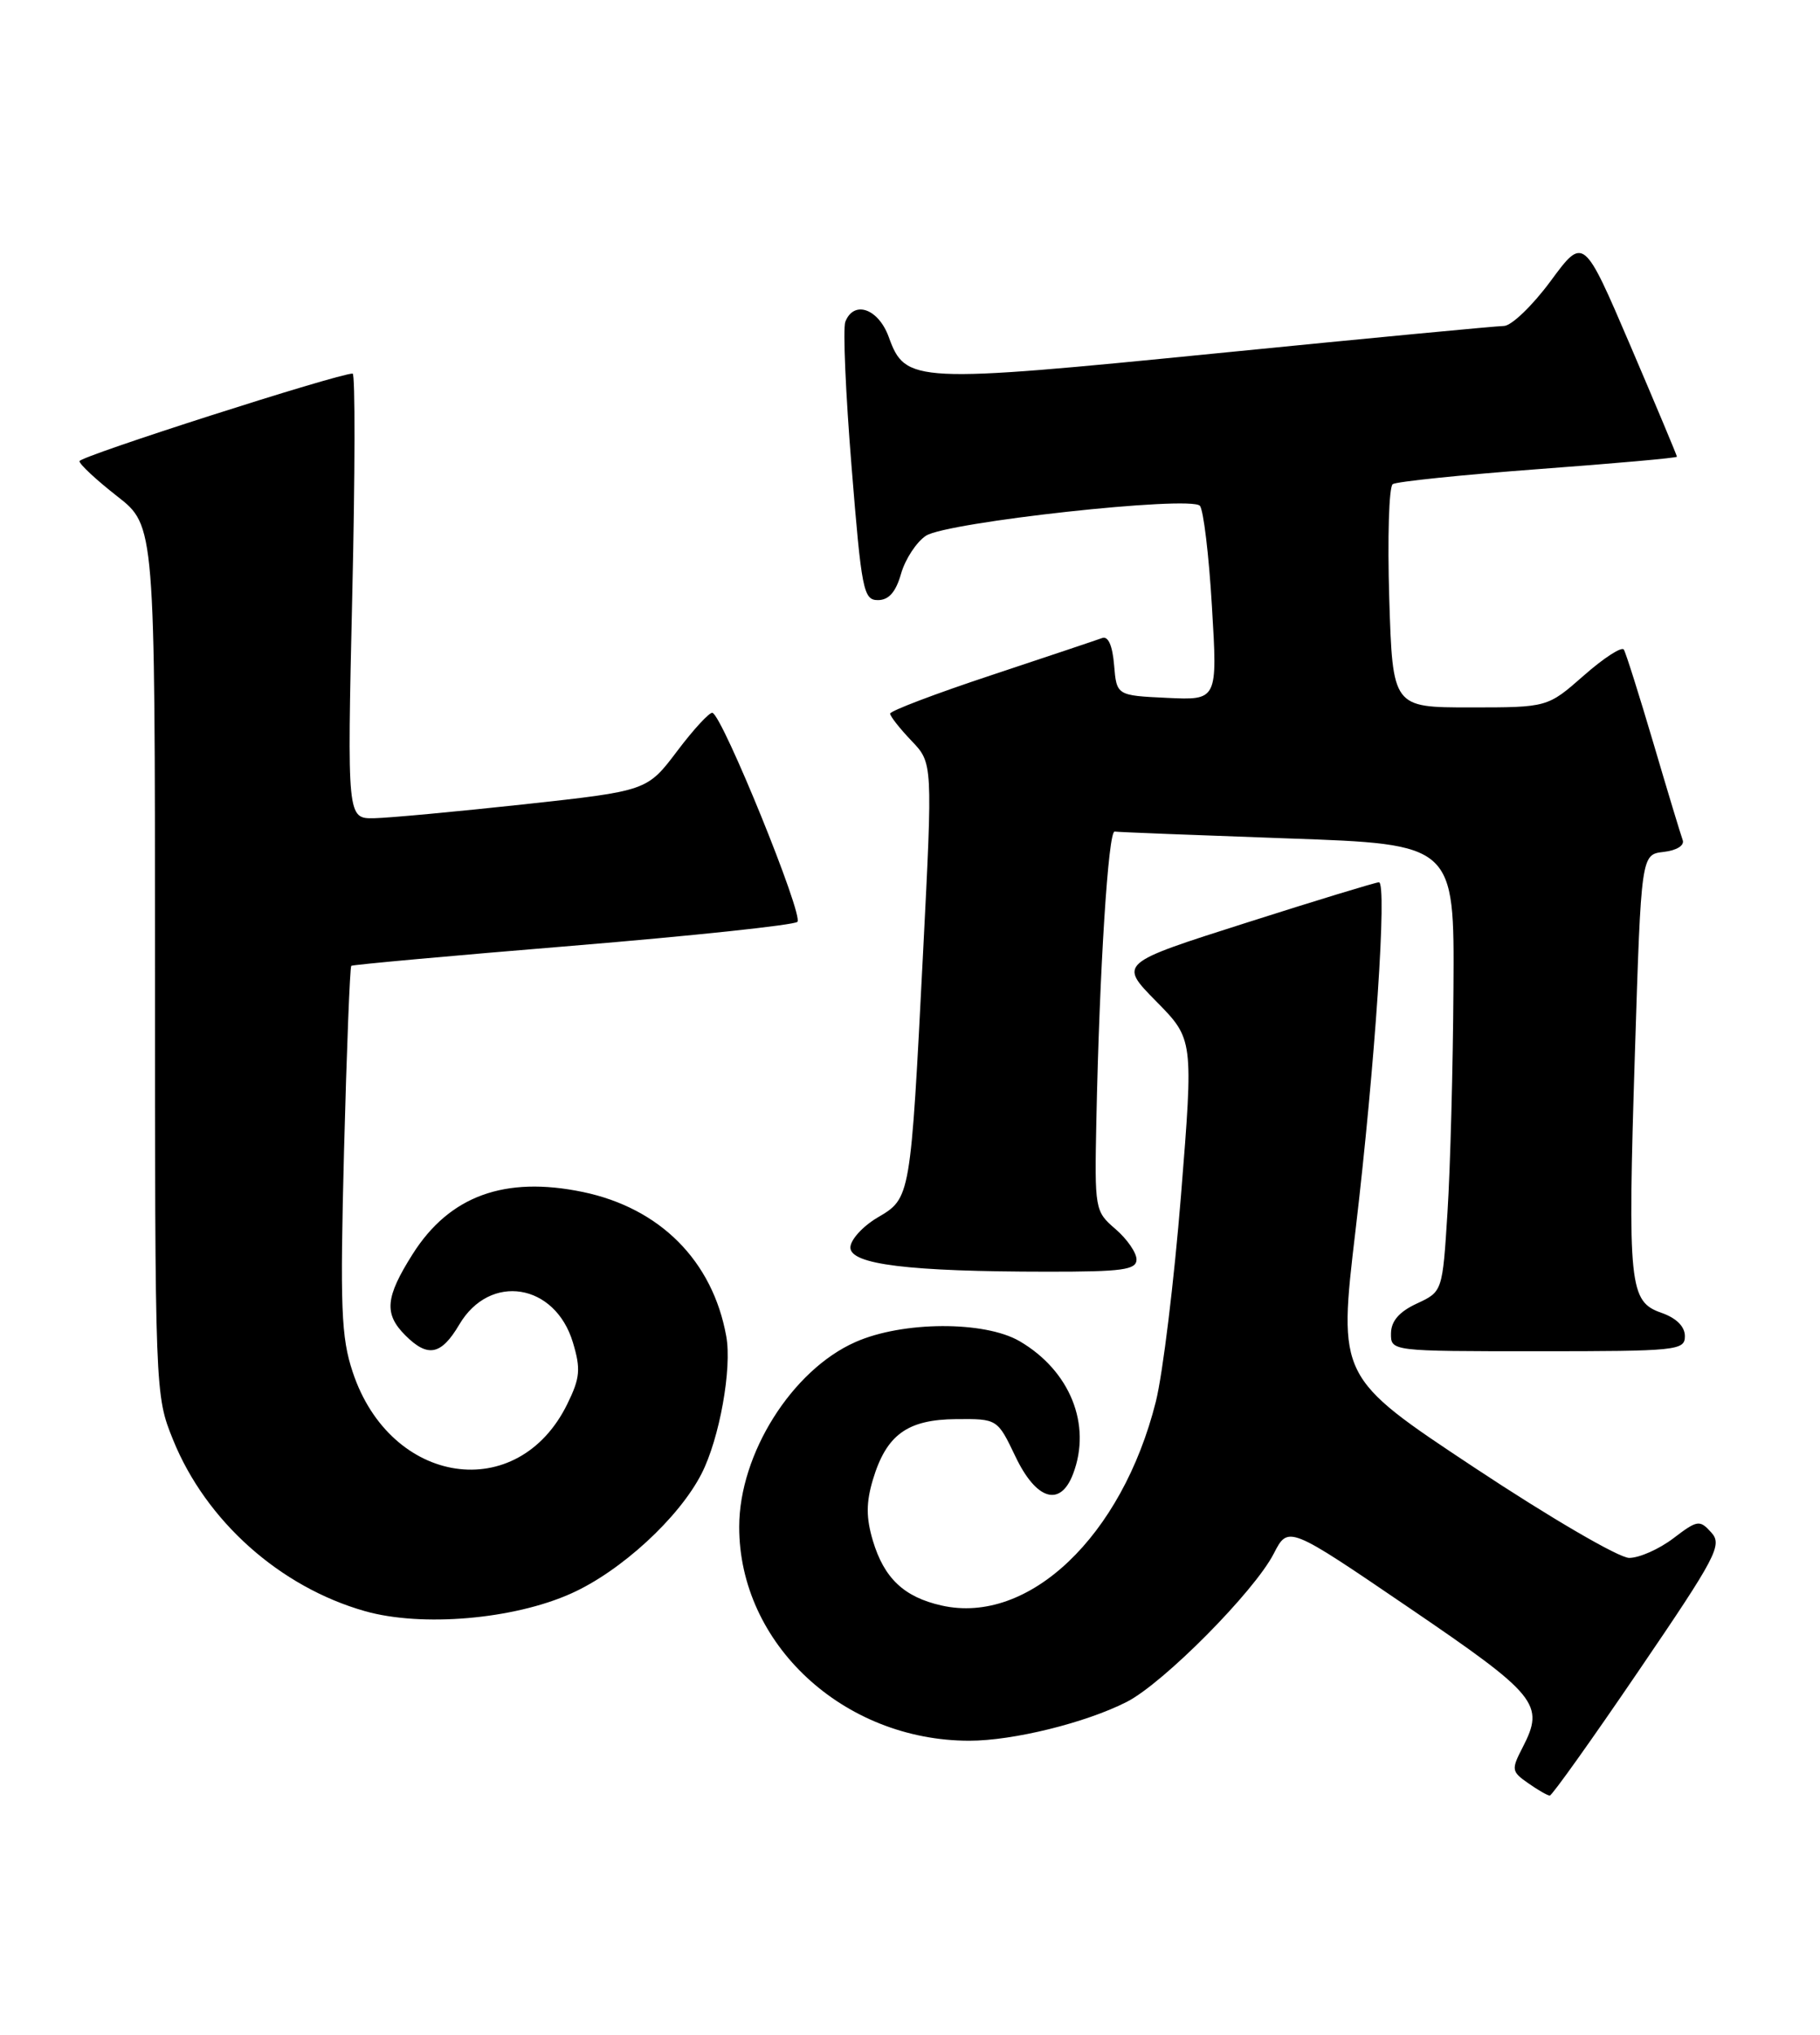 <?xml version="1.0" encoding="UTF-8" standalone="no"?>
<!DOCTYPE svg PUBLIC "-//W3C//DTD SVG 1.1//EN" "http://www.w3.org/Graphics/SVG/1.1/DTD/svg11.dtd" >
<svg xmlns="http://www.w3.org/2000/svg" xmlns:xlink="http://www.w3.org/1999/xlink" version="1.1" viewBox="0 0 229 256">
 <g >
 <path fill="currentColor"
d=" M 206.18 210.21 C 216.01 195.78 216.74 194.37 215.32 192.80 C 213.86 191.18 213.57 191.23 210.54 193.54 C 208.76 194.89 206.27 196.00 204.99 196.00 C 203.71 196.00 195.01 190.93 185.52 184.64 C 168.37 173.28 168.37 173.28 170.56 154.77 C 173.02 133.95 174.56 111.00 173.50 111.00 C 173.12 111.00 165.59 113.29 156.79 116.10 C 140.77 121.20 140.77 121.20 145.47 125.97 C 150.17 130.74 150.17 130.74 148.60 150.37 C 147.73 161.16 146.31 172.85 145.43 176.35 C 141.17 193.29 129.43 204.46 118.48 201.99 C 113.75 200.93 111.25 198.57 109.83 193.84 C 108.97 190.95 108.97 189.05 109.83 186.16 C 111.53 180.50 114.16 178.59 120.31 178.54 C 125.50 178.50 125.50 178.50 127.77 183.25 C 130.39 188.74 133.42 189.65 135.02 185.43 C 137.38 179.24 134.64 172.45 128.30 168.74 C 123.88 166.16 113.57 166.21 107.64 168.84 C 99.66 172.36 93.02 182.91 93.01 192.07 C 92.98 206.80 106.11 219.00 121.97 219.00 C 127.48 219.00 136.63 216.74 141.78 214.11 C 146.40 211.75 157.83 200.22 160.27 195.46 C 162.09 191.92 162.09 191.92 177.29 202.27 C 193.48 213.29 194.39 214.41 191.59 219.83 C 190.14 222.63 190.18 222.88 192.28 224.34 C 193.50 225.20 194.72 225.90 195.00 225.90 C 195.28 225.90 200.31 218.84 206.18 210.21 Z  M 71.88 200.47 C 78.13 197.67 85.44 190.95 88.27 185.41 C 90.53 180.99 92.12 172.16 91.38 168.11 C 89.67 158.63 83.05 151.98 73.32 149.96 C 63.51 147.93 56.57 150.45 51.94 157.75 C 48.48 163.21 48.29 165.29 51.00 168.00 C 53.83 170.83 55.51 170.50 57.79 166.64 C 61.63 160.12 69.85 161.43 72.09 168.91 C 73.09 172.24 72.99 173.36 71.38 176.64 C 65.17 189.32 49.13 186.94 44.38 172.62 C 42.92 168.25 42.78 164.51 43.29 144.67 C 43.62 132.08 44.03 121.66 44.20 121.51 C 44.36 121.37 56.88 120.23 72.00 118.99 C 87.12 117.74 99.87 116.39 100.33 115.98 C 101.16 115.24 90.91 90.03 89.64 89.68 C 89.28 89.58 87.27 91.75 85.20 94.50 C 81.42 99.50 81.42 99.50 65.96 101.19 C 57.46 102.11 48.97 102.90 47.09 102.94 C 43.68 103.00 43.68 103.00 44.32 75.00 C 44.68 59.60 44.70 47.00 44.37 47.00 C 42.51 47.00 10.00 57.42 10.00 58.02 C 10.00 58.41 12.14 60.40 14.75 62.44 C 19.50 66.14 19.50 66.14 19.50 120.82 C 19.50 175.45 19.50 175.51 21.78 181.15 C 25.91 191.35 35.21 199.66 45.93 202.70 C 53.07 204.72 64.61 203.74 71.88 200.47 Z  M 212.00 168.10 C 212.00 166.89 210.92 165.82 209.06 165.17 C 204.99 163.75 204.79 161.84 205.71 132.50 C 206.50 107.50 206.50 107.50 209.33 107.18 C 210.98 106.99 211.98 106.36 211.72 105.68 C 211.48 105.03 209.82 99.55 208.04 93.50 C 206.25 87.45 204.58 82.15 204.32 81.73 C 204.07 81.30 201.80 82.77 199.29 84.98 C 194.72 89.00 194.72 89.00 184.98 89.00 C 175.23 89.00 175.23 89.00 174.80 75.25 C 174.57 67.69 174.76 61.23 175.24 60.91 C 175.71 60.59 183.95 59.74 193.55 59.02 C 203.15 58.31 211.00 57.61 211.00 57.46 C 211.00 57.31 208.36 51.01 205.13 43.46 C 199.25 29.74 199.25 29.74 195.10 35.37 C 192.81 38.47 190.16 41.01 189.22 41.01 C 188.27 41.02 172.06 42.56 153.19 44.44 C 114.99 48.24 113.92 48.19 111.83 42.41 C 110.53 38.82 107.43 37.73 106.36 40.49 C 106.05 41.31 106.40 49.53 107.15 58.74 C 108.40 74.27 108.64 75.50 110.46 75.50 C 111.83 75.50 112.72 74.49 113.38 72.16 C 113.91 70.33 115.32 68.18 116.51 67.40 C 119.12 65.69 149.76 62.33 150.97 63.63 C 151.42 64.11 152.11 69.81 152.49 76.30 C 153.20 88.10 153.20 88.10 146.85 87.80 C 140.50 87.50 140.50 87.50 140.18 83.67 C 139.98 81.23 139.44 79.99 138.68 80.27 C 138.03 80.51 131.76 82.61 124.75 84.94 C 117.74 87.26 112.00 89.44 112.00 89.78 C 112.00 90.11 113.21 91.65 114.68 93.19 C 117.36 95.99 117.36 95.99 116.15 119.74 C 114.56 150.89 114.59 150.72 110.40 153.19 C 108.53 154.30 107.00 155.99 107.00 156.95 C 107.00 159.08 114.33 159.98 131.75 159.99 C 141.24 160.00 143.00 159.76 143.00 158.45 C 143.00 157.60 141.81 155.88 140.36 154.63 C 137.76 152.40 137.72 152.18 137.95 140.93 C 138.34 121.99 139.45 104.49 140.25 104.62 C 140.67 104.69 150.46 105.07 162.00 105.48 C 183.00 106.21 183.00 106.21 182.88 124.35 C 182.82 134.33 182.48 147.00 182.13 152.50 C 181.50 162.50 181.50 162.50 178.27 164.00 C 176.05 165.03 175.04 166.20 175.02 167.75 C 175.00 170.00 175.00 170.00 193.50 170.00 C 211.02 170.00 212.00 169.90 212.00 168.10 Z "/>
</g>
</svg>